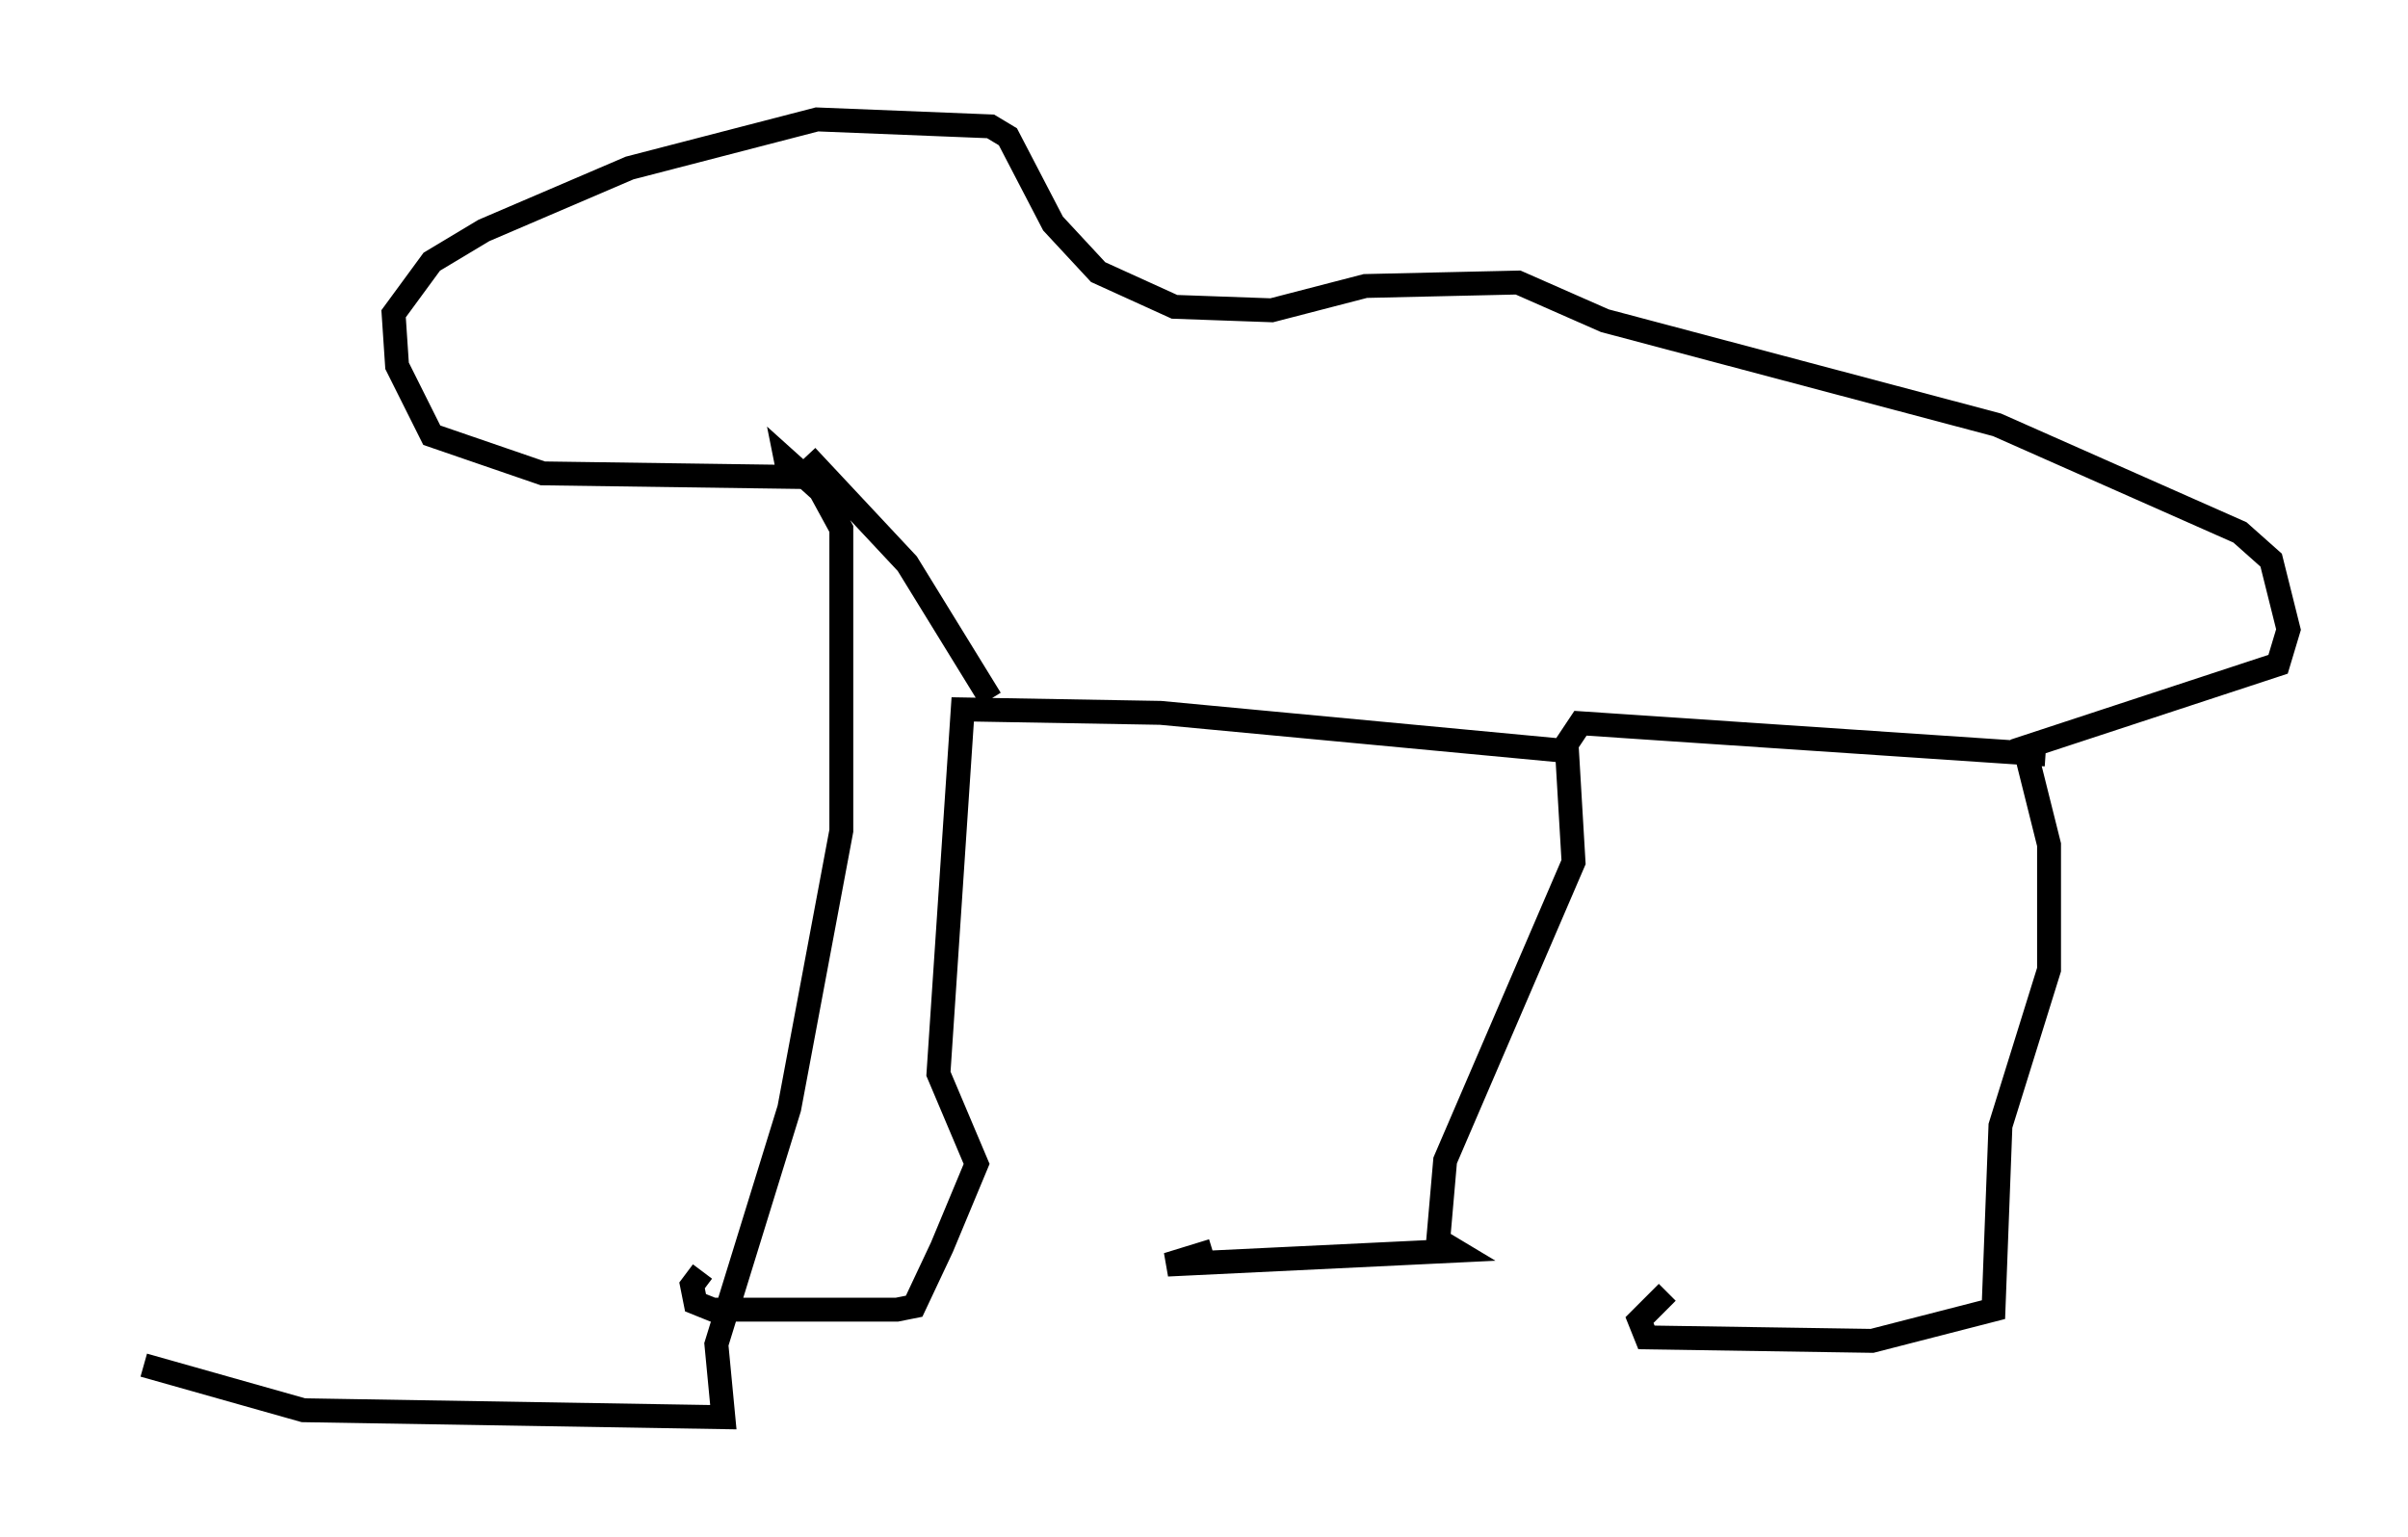 <?xml version="1.0" encoding="utf-8" ?>
<svg baseProfile="full" height="64.324" version="1.1" width="100.782" xmlns="http://www.w3.org/2000/svg" xmlns:ev="http://www.w3.org/2001/xml-events" xmlns:xlink="http://www.w3.org/1999/xlink"><defs /><rect fill="white" height="64.324" width="100.782" x="0" y="0" /><path d="M5, 55.838 m1.017, 1.307 l6.682, 1.888 17.575, 0.291 l-0.291, -3.05 3.05, -9.877 l2.179, -11.62 0.0, -12.637 l-0.872, -1.598 -1.453, -1.307 l0.145, 0.726 -10.313, -0.145 l-4.648, -1.598 -1.453, -2.905 l-0.145, -2.179 1.598, -2.179 l2.179, -1.307 6.101, -2.615 l7.844, -2.034 7.263, 0.291 l0.726, 0.436 1.888, 3.631 l1.888, 2.034 3.196, 1.453 l4.067, 0.145 3.922, -1.017 l6.391, -0.145 3.631, 1.598 l16.413, 4.358 10.168, 4.503 l1.307, 1.162 0.726, 2.905 l-0.436, 1.453 -10.603, 3.486 l1.017, 4.067 0.0, 5.229 l-2.034, 6.536 -0.291, 7.698 l-5.084, 1.307 -9.441, -0.145 l-0.291, -0.726 1.162, -1.162 m15.832, -22.514 l-19.464, -1.307 -0.581, 0.872 l0.291, 4.939 -5.374, 12.492 l-0.291, 3.341 0.726, 0.436 l-12.056, 0.581 1.888, -0.581 m14.816, -20.916 l-16.994, -1.598 -8.279, -0.145 l-1.017, 15.251 1.598, 3.777 l-1.453, 3.486 -1.162, 2.469 l-0.726, 0.145 -7.698, 0.0 l-0.726, -0.291 -0.145, -0.726 l0.436, -0.581 m12.056, -23.966 l-3.486, -5.665 -4.212, -4.503 " fill="none" stroke="black" stroke-width="1" /></svg>